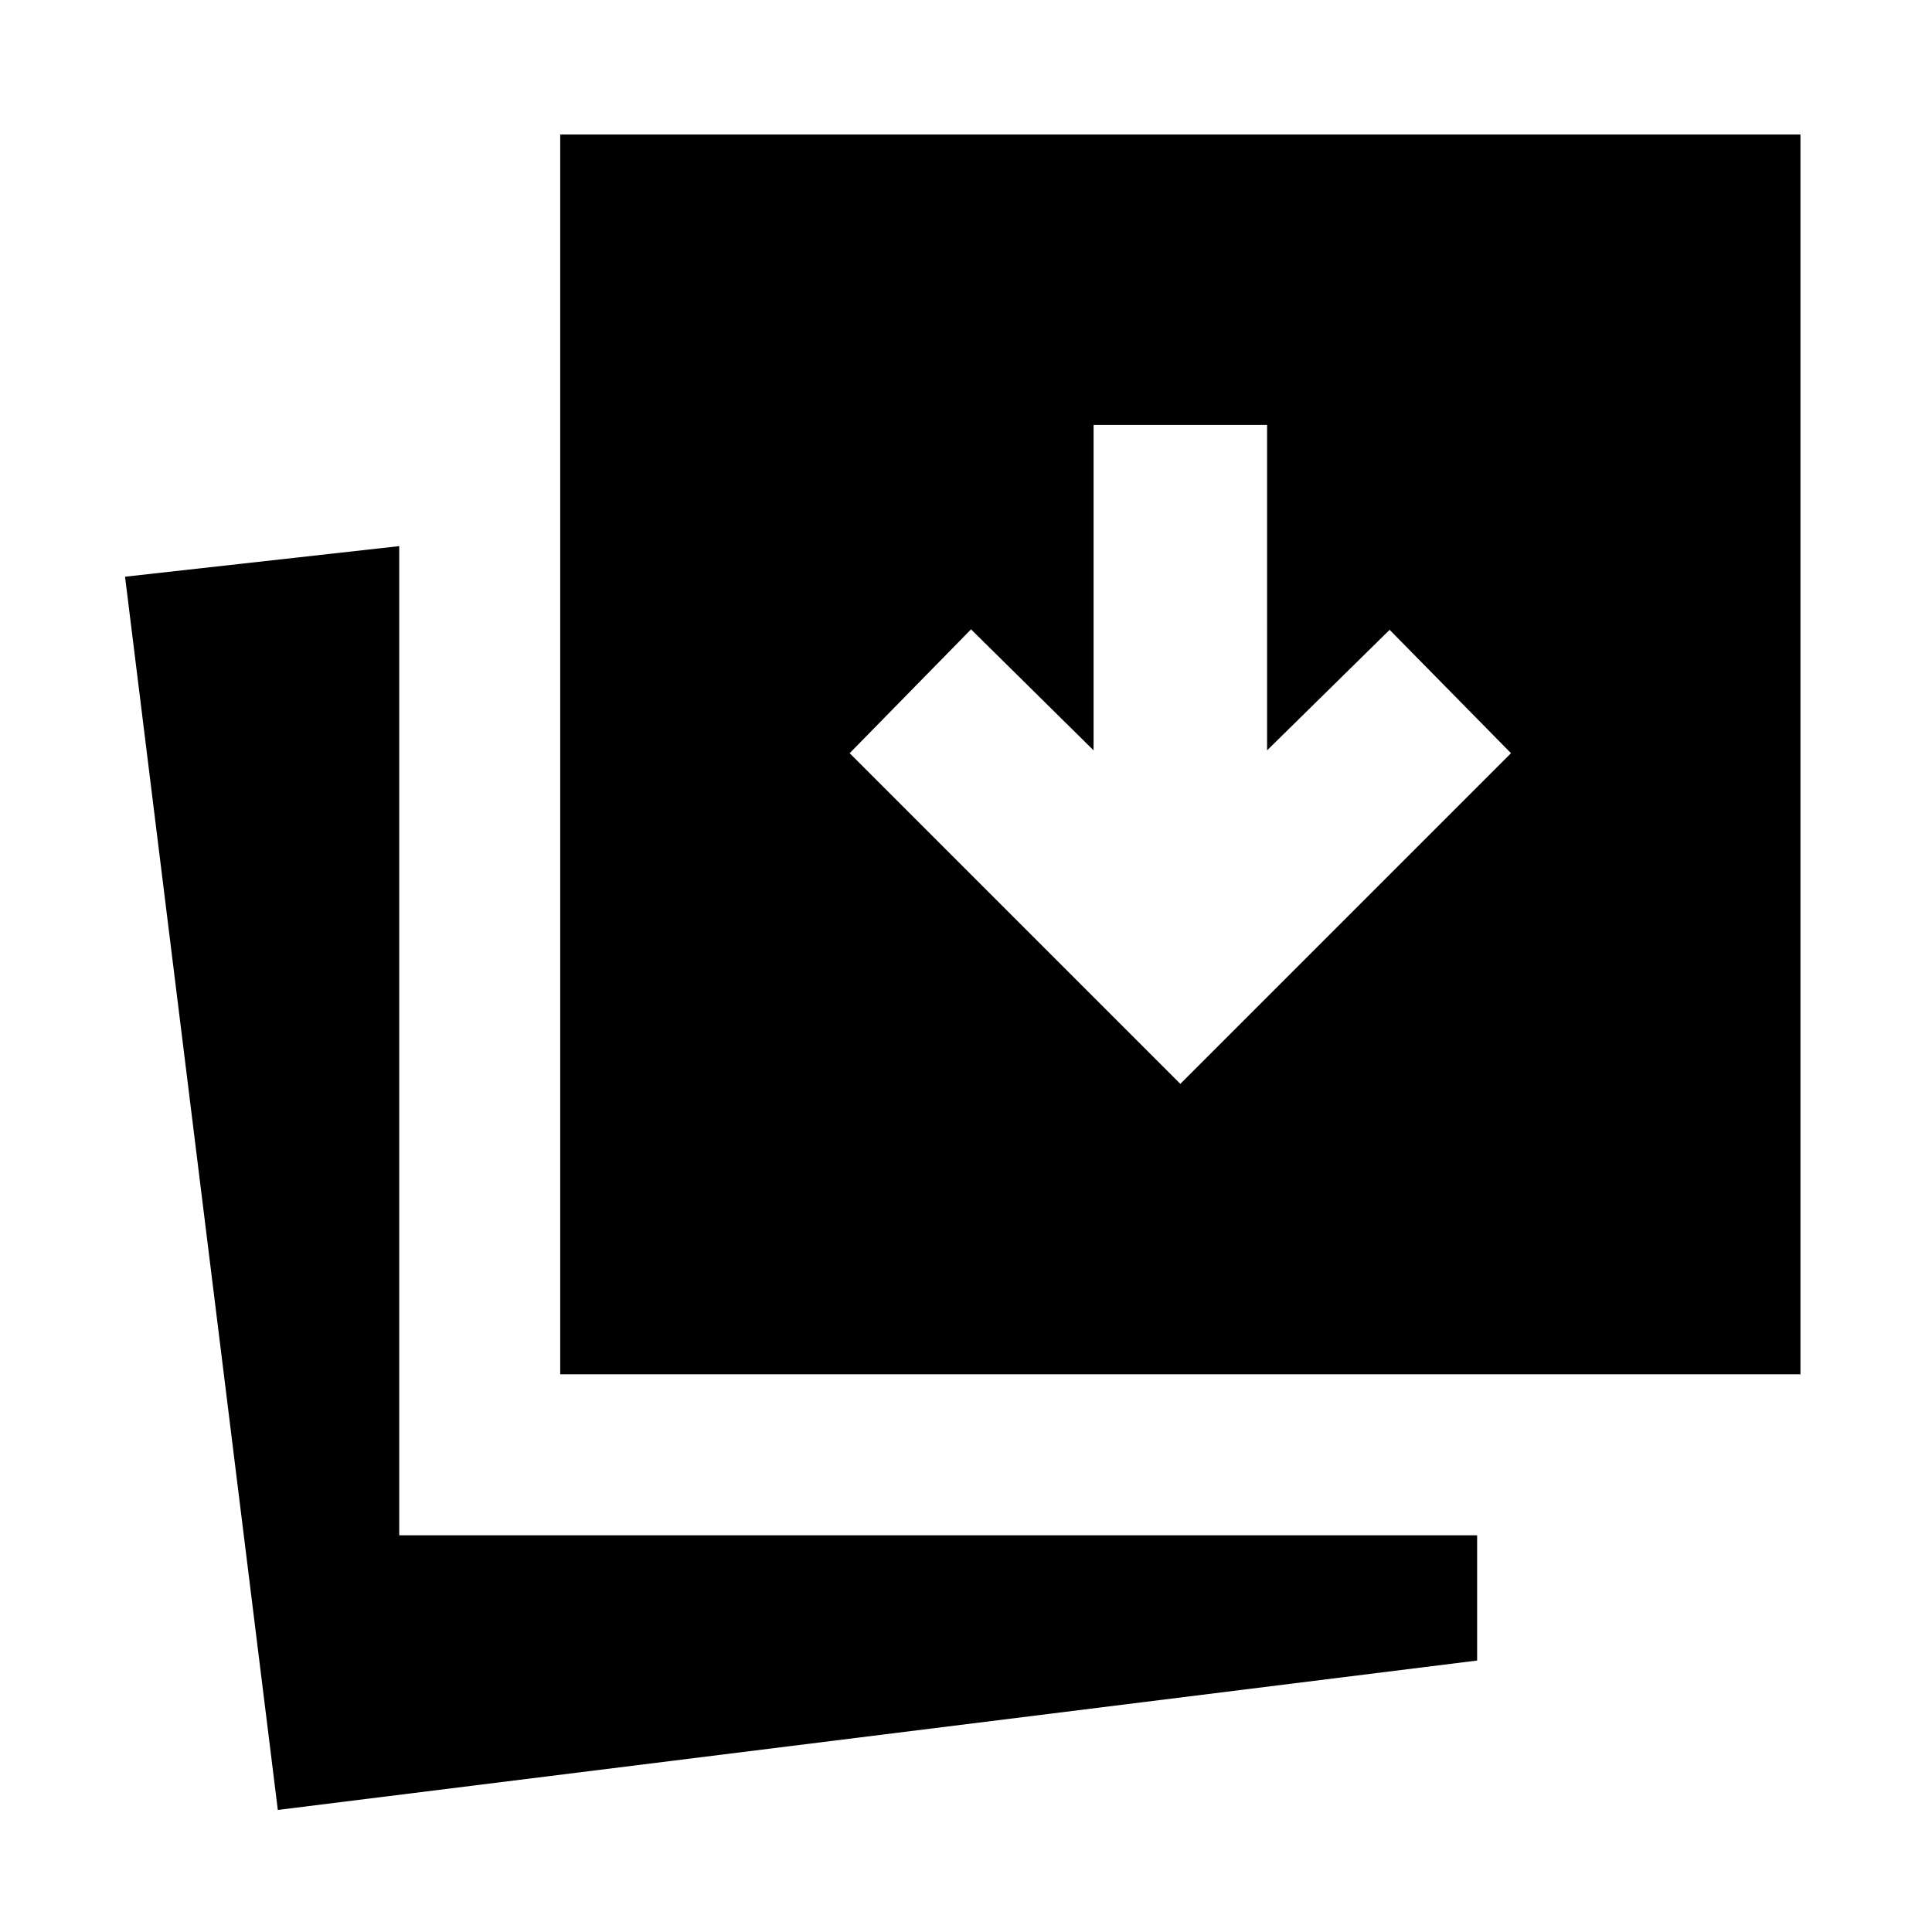 <svg xmlns="http://www.w3.org/2000/svg" height="24" viewBox="0 96 960 960" width="24"><path d="m586.5 634.565 164.305-164.304-60.305-61.305-60.891 59.892V307.152h-86.218v161.696L482.5 408.717l-60.304 61.544L586.5 634.565ZM138.043 995.348 62.13 382.565l136.24-15.195v491.5h535.608v62.239l-595.935 74.239ZM278.37 778.87V162.848h616.261V778.87H278.37Z"/></svg>